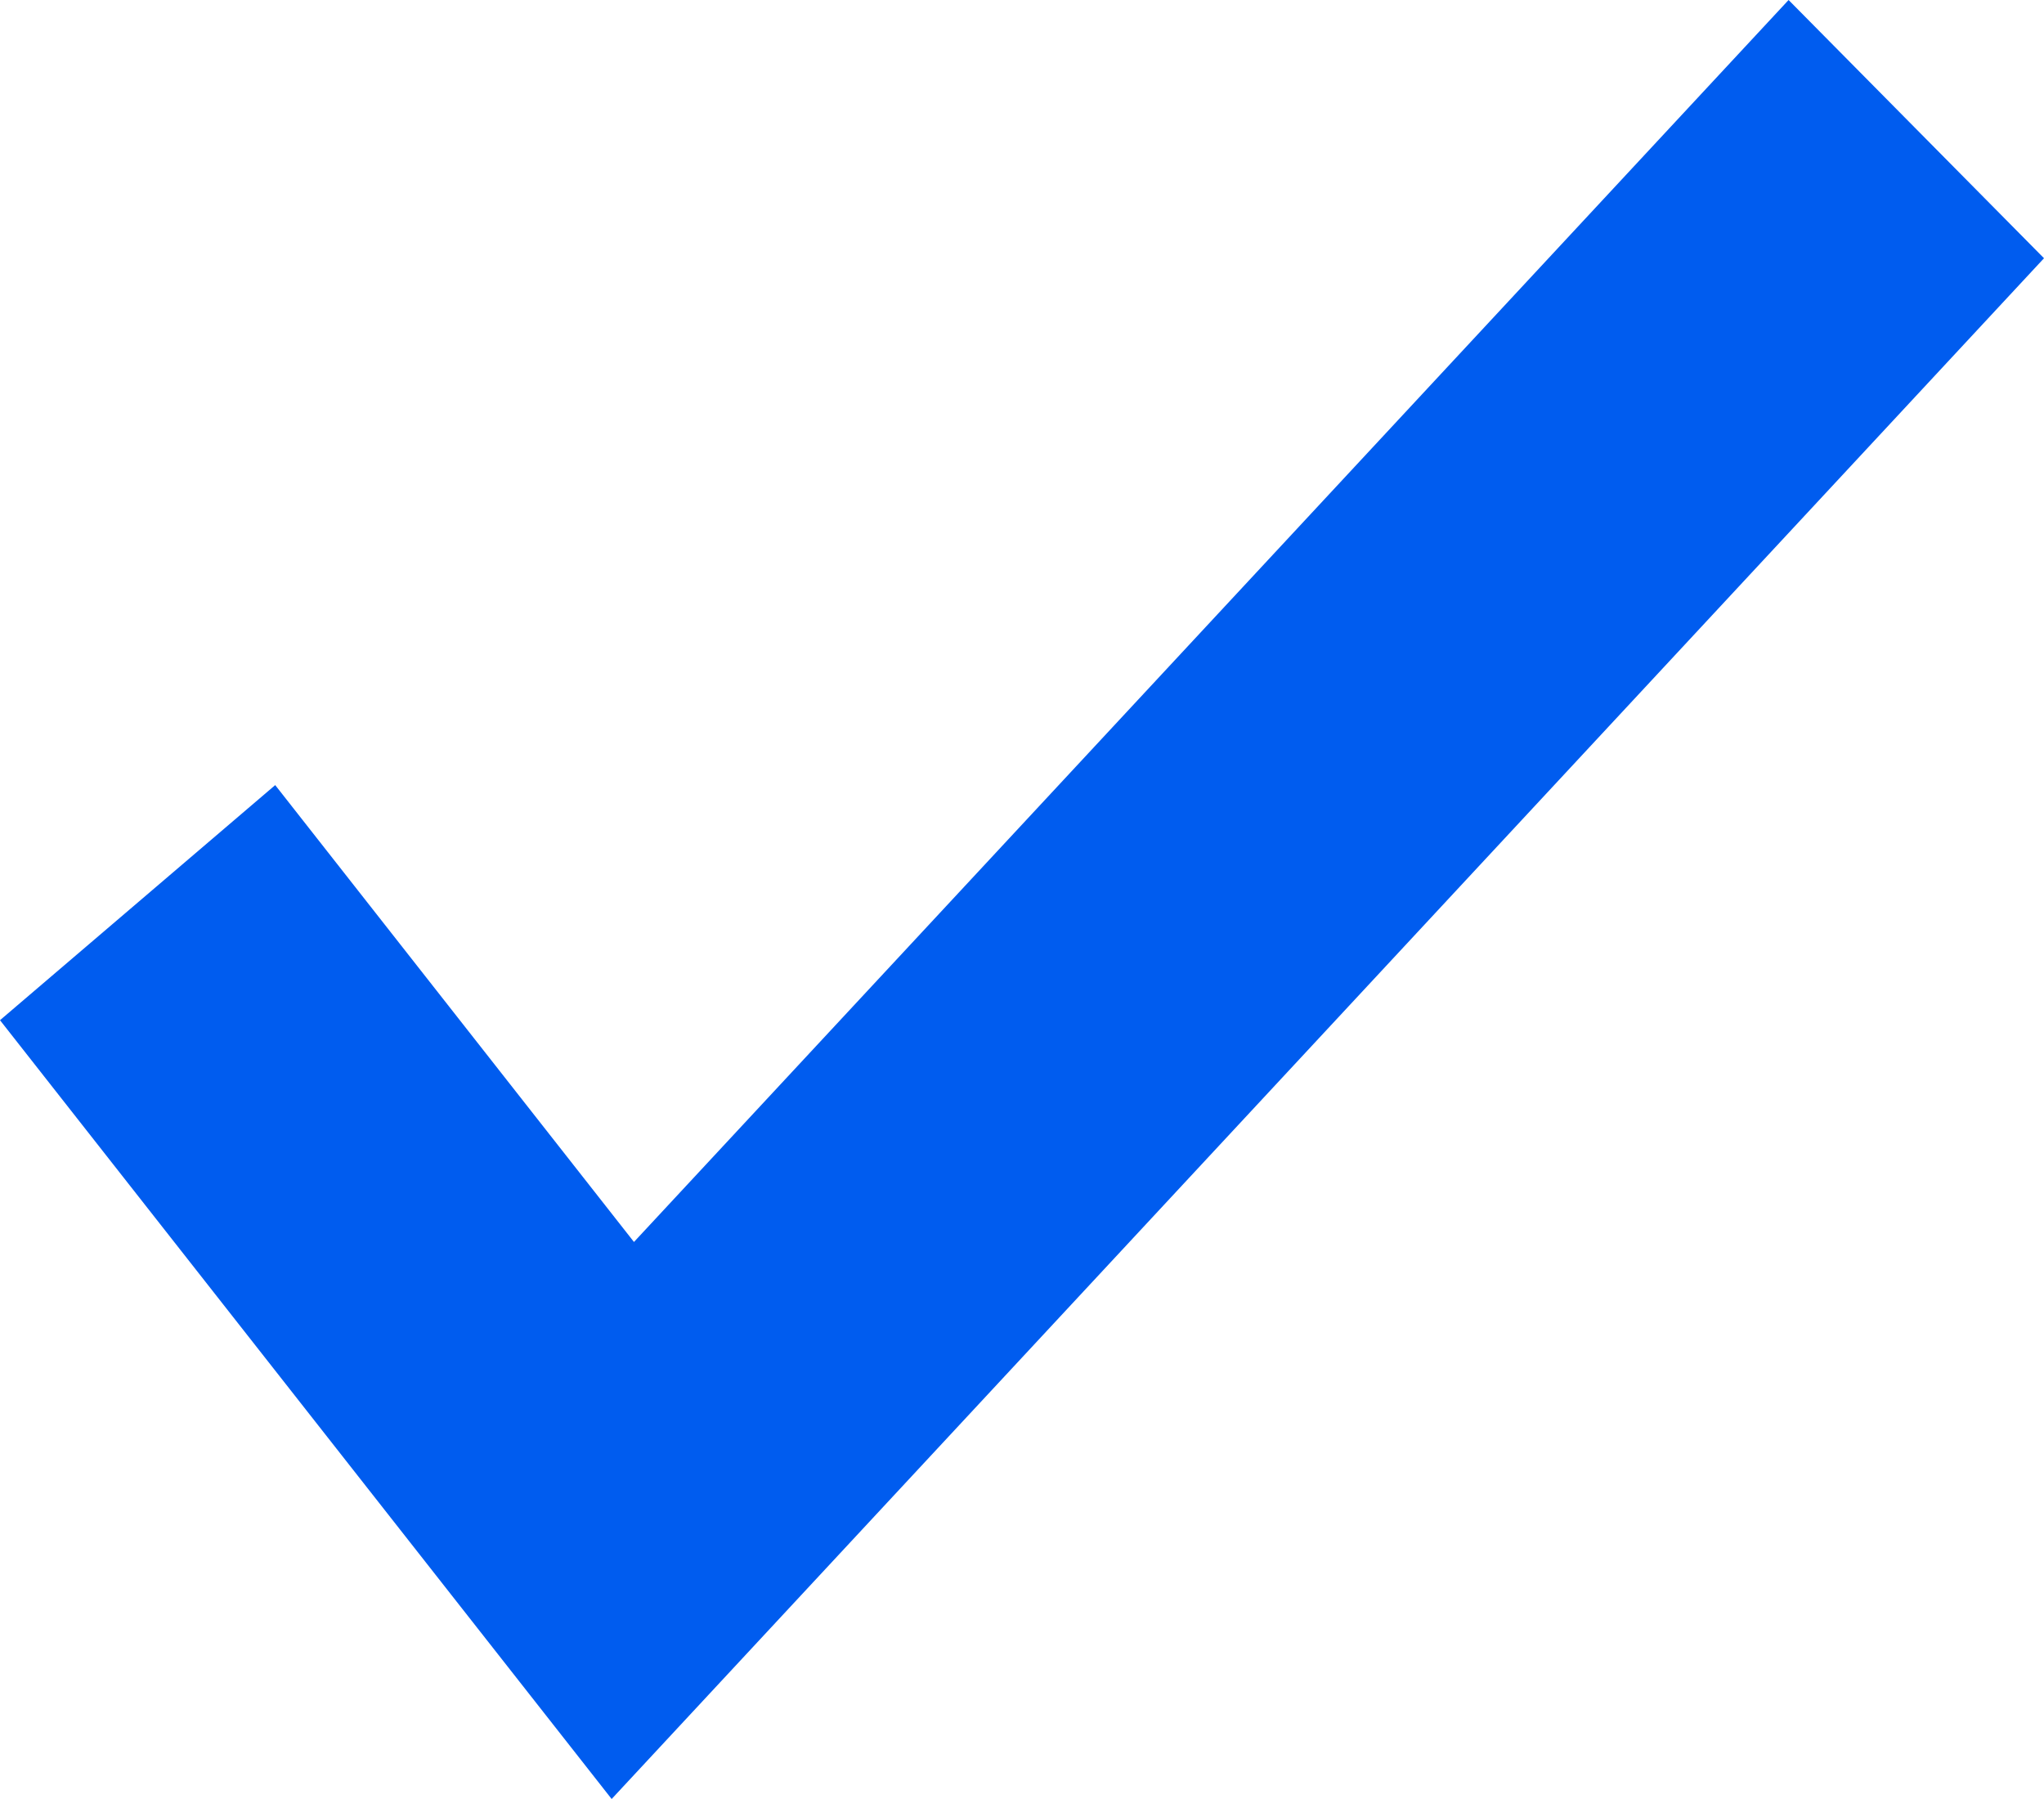 <?xml version="1.0" encoding="UTF-8"?>
<svg width="25px" height="22px" viewBox="0 0 25 22" version="1.1" xmlns="http://www.w3.org/2000/svg" xmlns:xlink="http://www.w3.org/1999/xlink">
    <!-- Generator: Sketch 56.2 (81672) - https://sketch.com -->
    <title>Page 1</title>
    <desc>Created with Sketch.</desc>
    <g id="Design" stroke="none" stroke-width="1" fill="none" fill-rule="evenodd">
        <g id="등록_1_02" transform="translate(-513, -708)" fill="#005CEF" fill-rule="nonzero">
            <g id="3" transform="translate(40, 625)">
                <g id="Group-5" transform="translate(448, 63)">
                    <g id="Group-16" transform="translate(25, 10)">
                        <polygon id="Page-1" points="21.876 10 25 13.158 7.481 32 0 22.476 3.366 19.601 7.754 25.188"></polygon>
                    </g>
                </g>
            </g>
        </g>
    </g>
</svg>